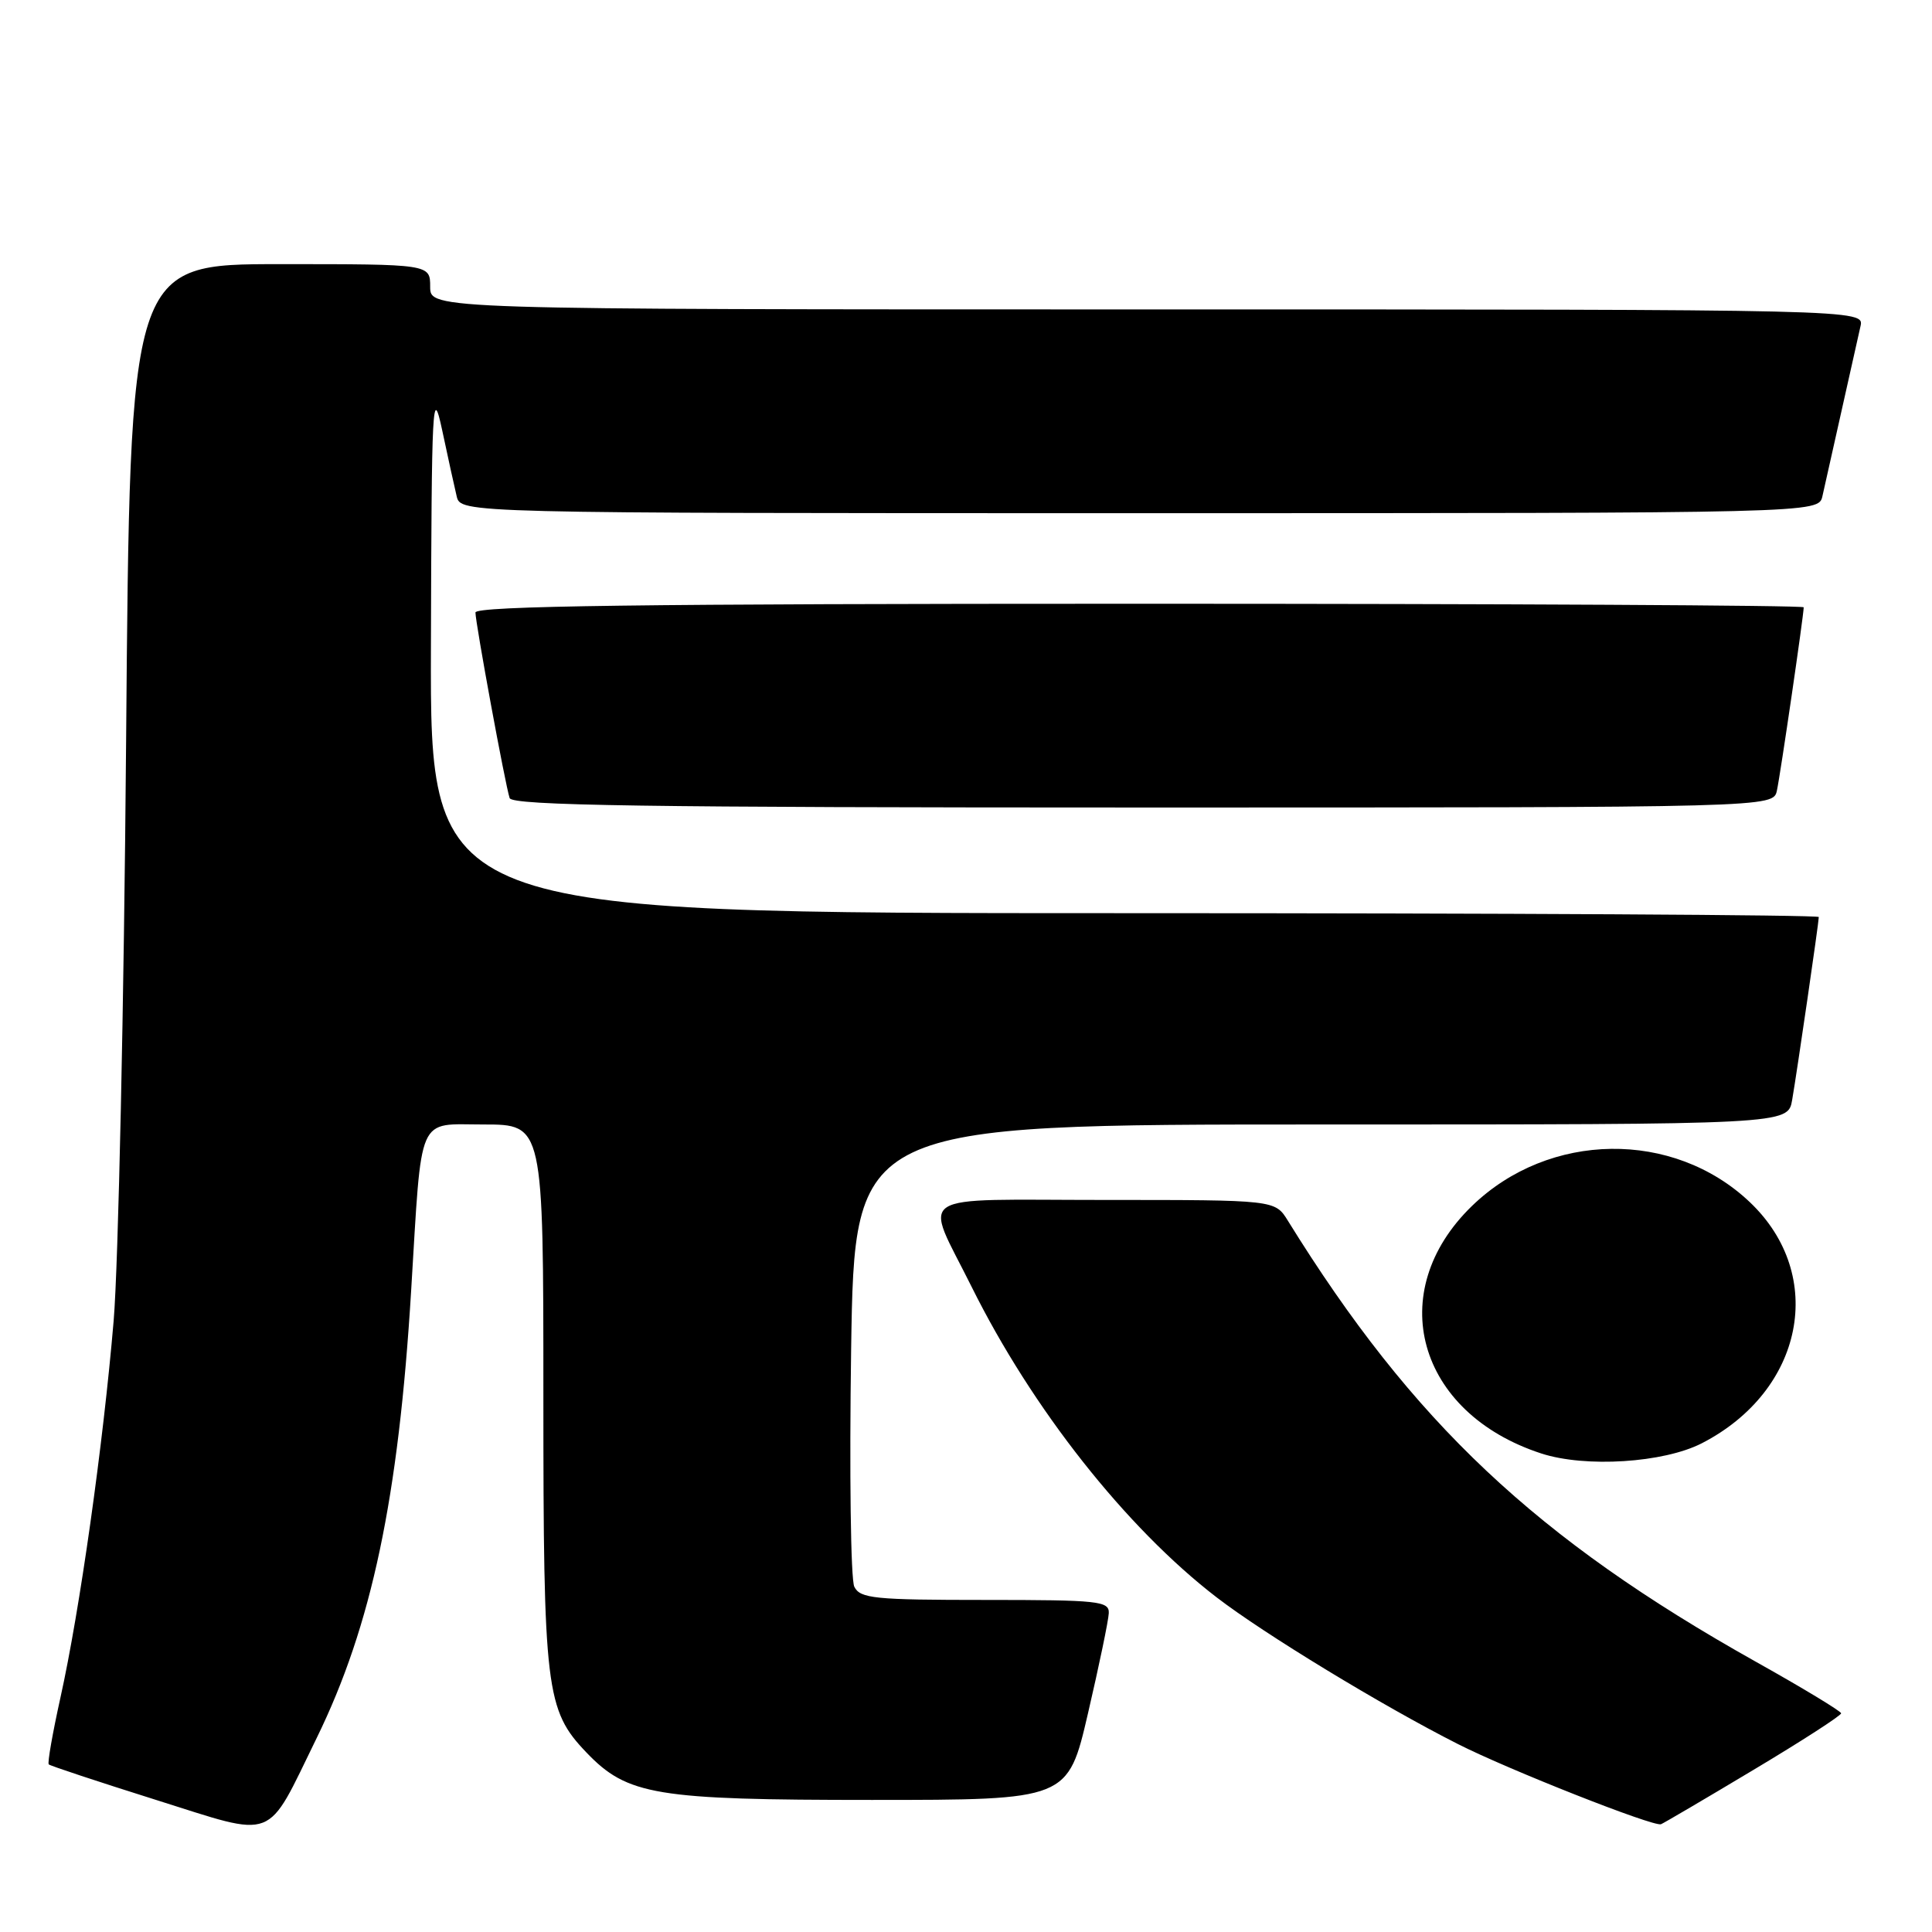 <?xml version="1.0" encoding="UTF-8" standalone="no"?>
<!DOCTYPE svg PUBLIC "-//W3C//DTD SVG 1.1//EN" "http://www.w3.org/Graphics/SVG/1.1/DTD/svg11.dtd" >
<svg xmlns="http://www.w3.org/2000/svg" xmlns:xlink="http://www.w3.org/1999/xlink" version="1.1" viewBox="0 0 256 256">
 <g >
 <path fill="currentColor"
d=" M 41.97 230.28 C 49.24 215.42 52.81 198.52 54.48 171.00 C 55.93 147.26 55.17 149.00 64.08 149.00 C 72.00 149.00 72.00 149.00 72.00 184.87 C 72.00 223.95 72.32 226.59 77.71 232.22 C 83.13 237.88 86.88 238.50 115.50 238.50 C 141.50 238.50 141.50 238.50 144.17 227.00 C 145.64 220.68 146.88 214.71 146.92 213.75 C 146.99 212.15 145.58 212.00 130.54 212.00 C 115.85 212.00 113.98 211.81 113.20 210.25 C 112.72 209.29 112.54 195.11 112.78 178.75 C 113.24 149.00 113.24 149.00 175.07 149.00 C 236.91 149.00 236.91 149.00 237.47 145.75 C 238.15 141.79 241.00 122.21 241.00 121.51 C 241.00 121.23 199.60 121.00 149.00 121.00 C 57.00 121.00 57.00 121.00 57.10 85.75 C 57.19 53.09 57.30 50.98 58.59 57.00 C 59.35 60.58 60.21 64.51 60.51 65.75 C 61.04 68.00 61.04 68.00 151.00 68.00 C 240.96 68.00 240.96 68.00 241.48 65.75 C 241.76 64.51 242.90 59.45 244.00 54.50 C 245.10 49.55 246.24 44.49 246.52 43.25 C 247.04 41.00 247.04 41.00 152.02 41.00 C 57.00 41.00 57.00 41.00 57.00 38.00 C 57.00 35.00 57.00 35.00 37.11 35.00 C 17.22 35.00 17.22 35.00 16.71 98.25 C 16.43 133.04 15.68 167.57 15.06 175.00 C 13.68 191.36 10.56 213.48 8.00 224.98 C 6.97 229.64 6.27 233.60 6.46 233.79 C 6.65 233.98 13.03 236.09 20.65 238.49 C 36.81 243.57 35.15 244.21 41.97 230.28 Z  M 232.34 234.52 C 238.75 230.69 243.98 227.31 243.96 227.02 C 243.94 226.74 238.88 223.67 232.71 220.22 C 203.52 203.86 187.18 188.46 170.65 161.75 C 168.95 159.00 168.95 159.00 146.41 159.00 C 120.45 159.00 122.40 157.73 128.74 170.50 C 136.76 186.65 149.20 202.42 161.20 211.65 C 167.50 216.50 183.17 226.03 193.17 231.09 C 199.91 234.51 219.10 242.08 220.09 241.72 C 220.41 241.60 225.93 238.36 232.34 234.52 Z  M 225.50 191.24 C 239.02 184.29 242.07 168.99 231.87 159.30 C 221.74 149.68 205.26 149.90 195.05 159.79 C 183.29 171.18 187.77 187.22 204.22 192.59 C 210.07 194.50 220.44 193.84 225.50 191.24 Z  M 235.45 104.75 C 235.91 102.65 239.00 81.50 239.00 80.47 C 239.00 80.21 199.40 80.00 151.00 80.00 C 85.00 80.00 63.00 80.29 63.00 81.16 C 63.00 82.55 66.94 103.97 67.53 105.75 C 67.85 106.74 85.52 107.00 151.45 107.00 C 234.96 107.00 234.96 107.00 235.45 104.75 Z "/>
</g>
</svg>